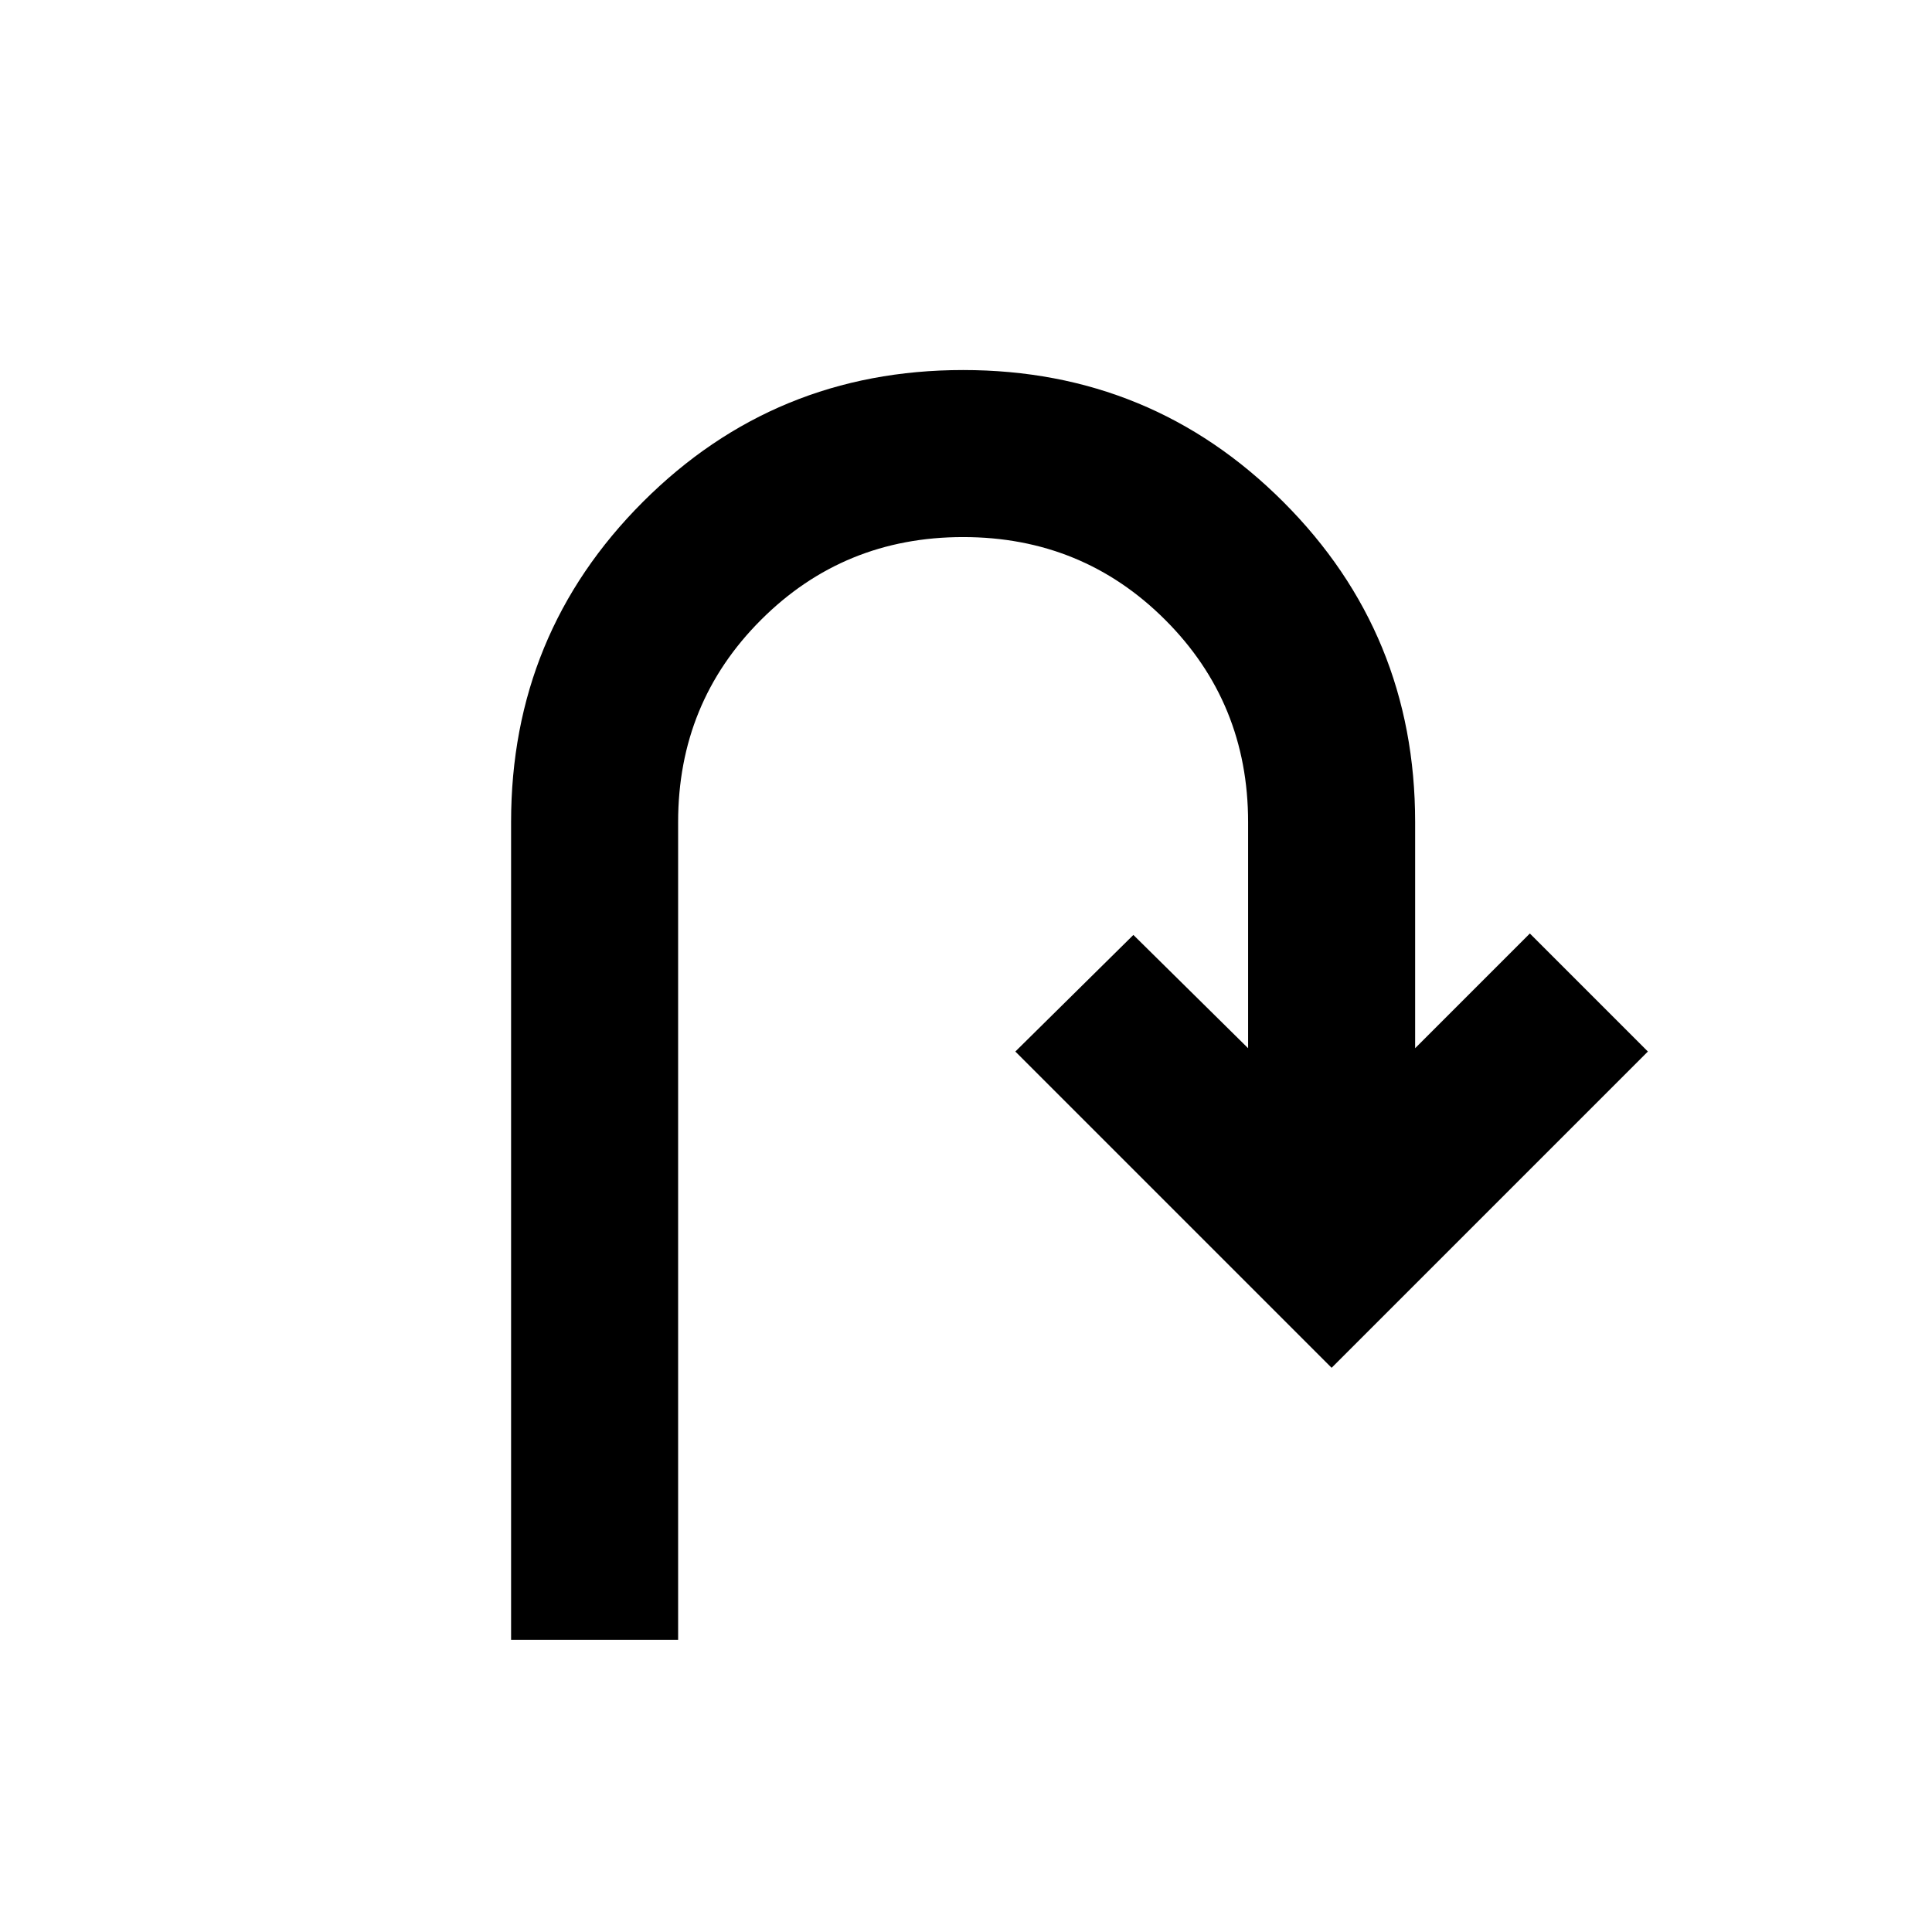 <svg xmlns="http://www.w3.org/2000/svg" height="20" viewBox="0 -960 960 960" width="20"><path d="M253.956-145.196v-406.326q0-93.587 65.511-159.098 65.511-65.511 159.098-65.511 93.587 0 159.098 65.511 65.511 65.511 65.511 159.098v112.37l57-57 58.652 58.652-157.152 157.152L504.521-437.5l58.653-57.935 57 56.283v-112.37q0-59.282-41.163-100.445T478.565-693.13q-59.282 0-100.445 41.163t-41.163 100.445v406.326h-83.001Z"/></svg>